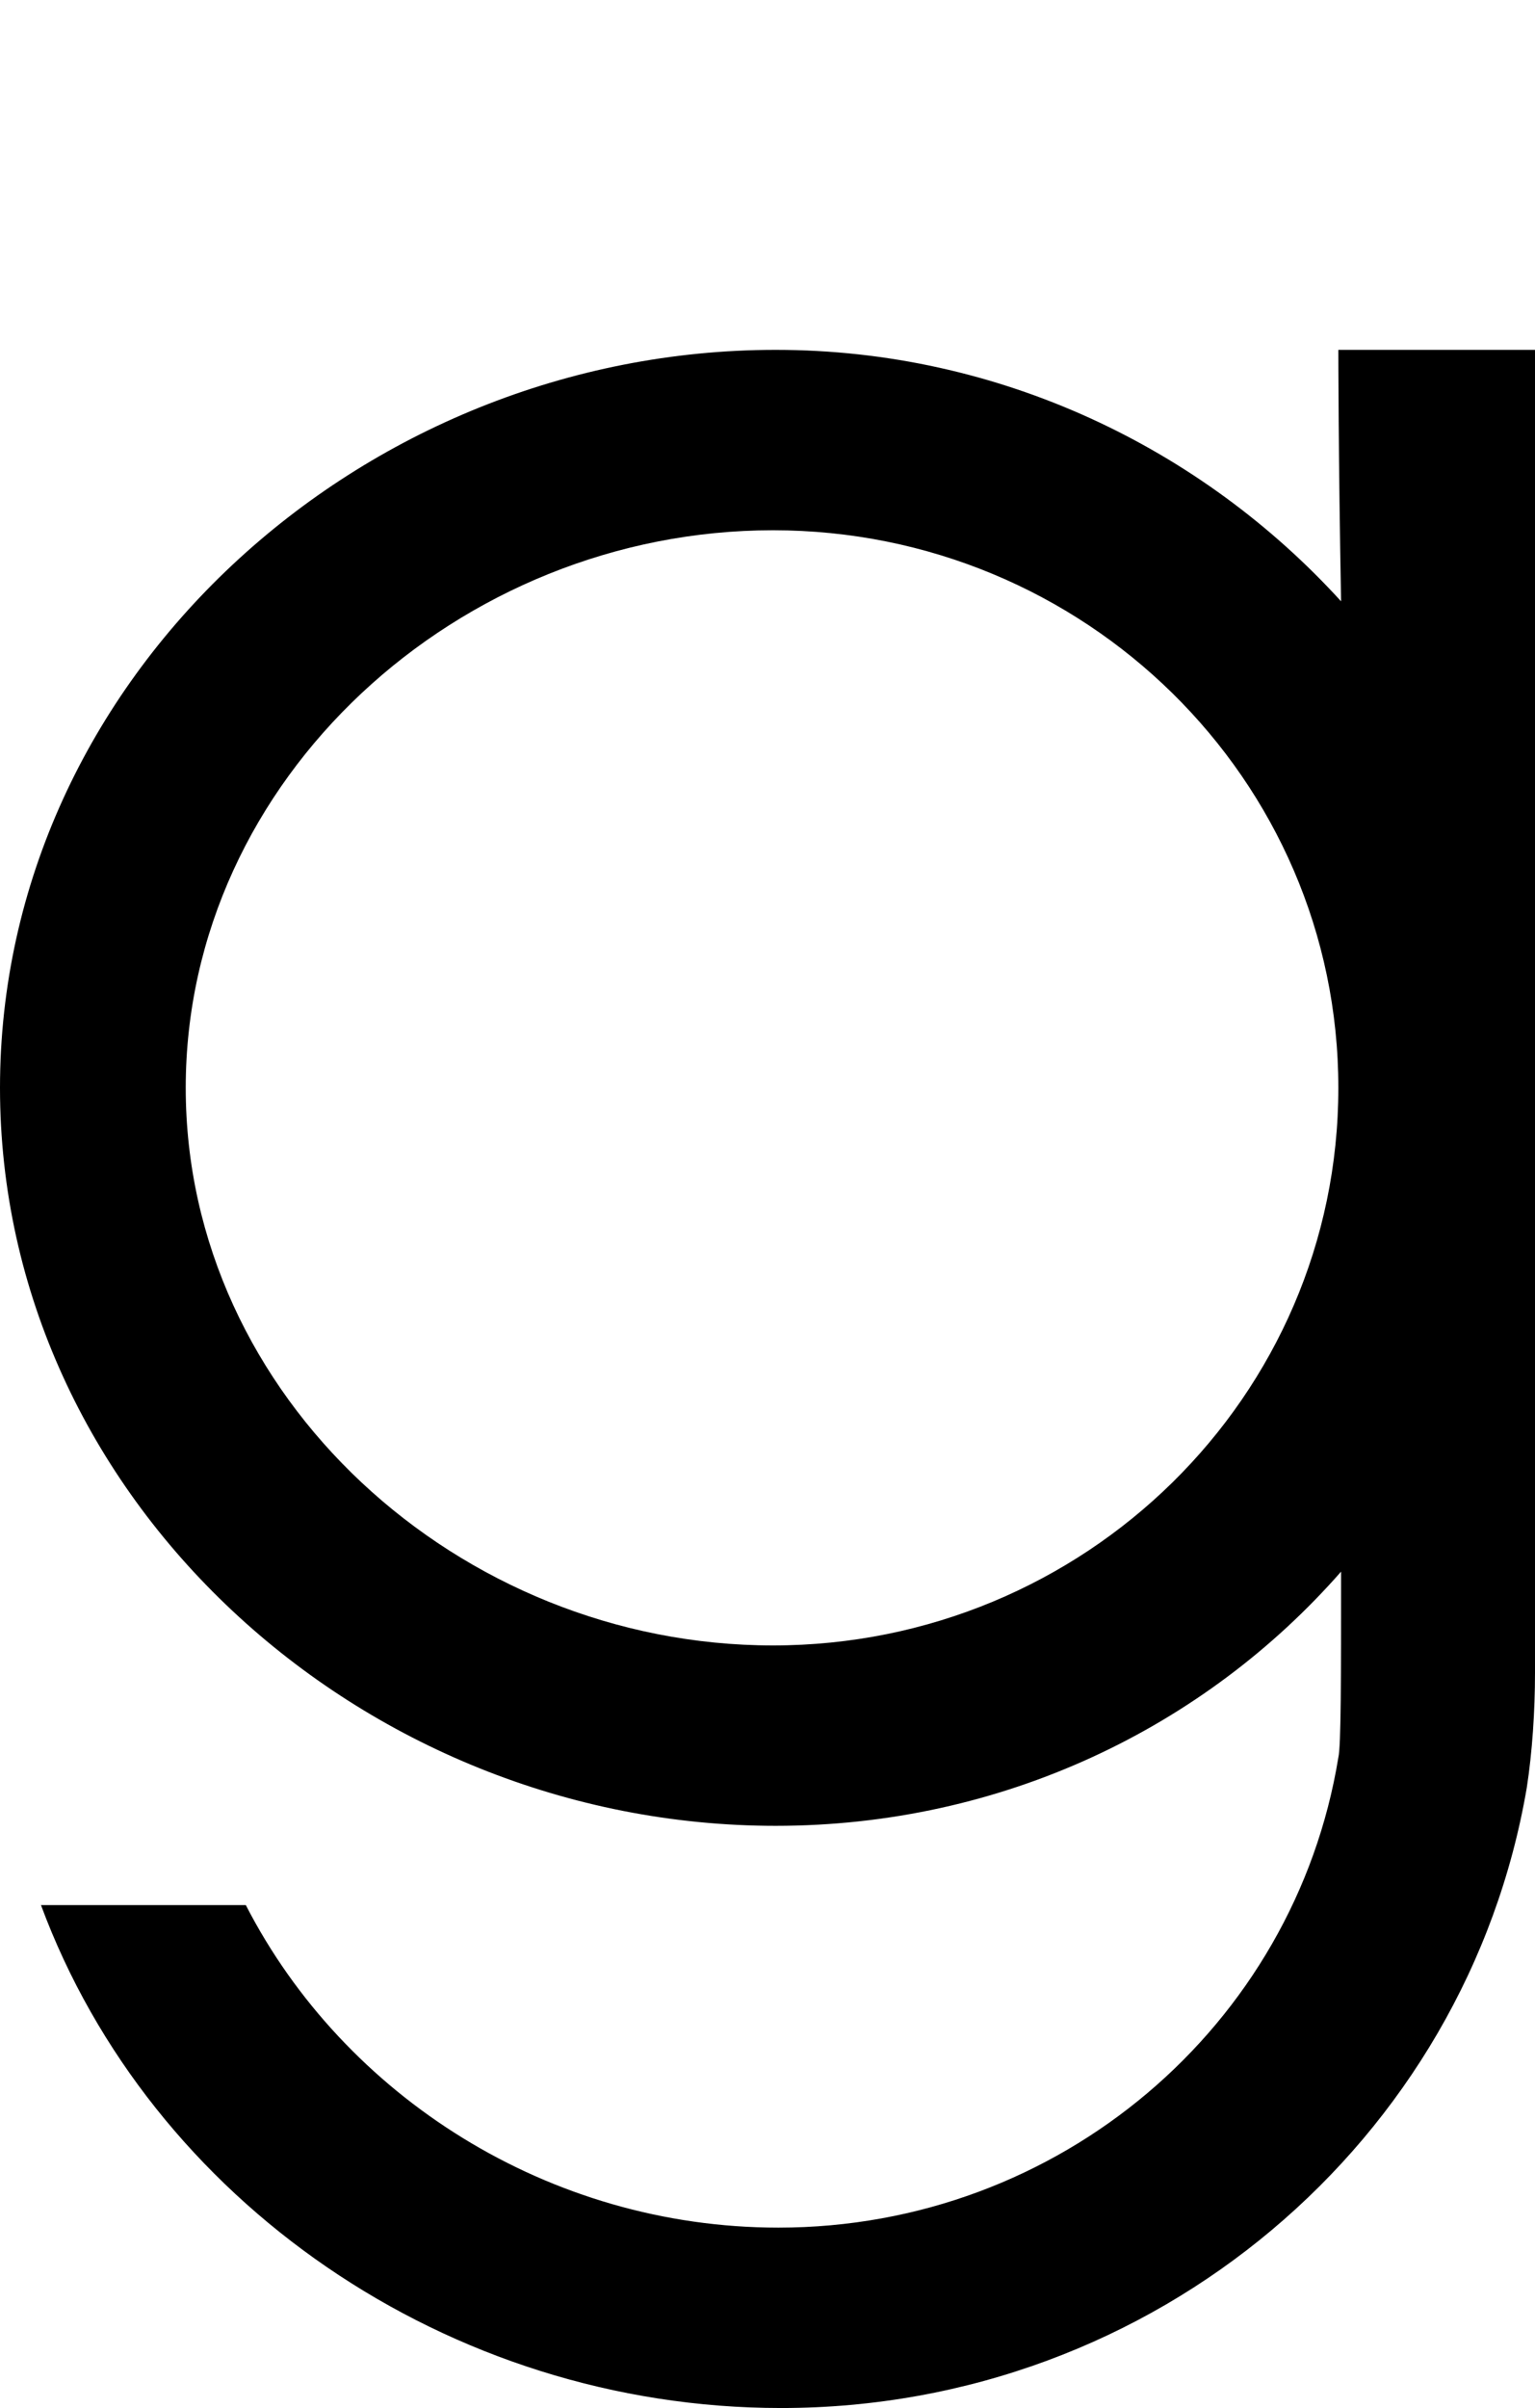 <svg xmlns="http://www.w3.org/2000/svg" xmlns:xlink="http://www.w3.org/1999/xlink" width="562" height="881" viewBox="0 0 562 881"><path fill="currentColor" d="M15 697h75c36 70 111 118 195 118c103 0 189-74 205-172c1-4 1-30 1-68c-50 57-124 93-207 93C132 668 0 548 0 398s132-270 284-270c82 0 156 36 207 92c-1-54-1-92-1-92h72v484c0 14-1 29-3 42c-22 129-136 227-273 227c-122 0-231-76-271-184m268-95c114 0 207-91 207-204s-93-204-207-204c-115 0-215 91-215 204s100 204 215 204"/></svg>